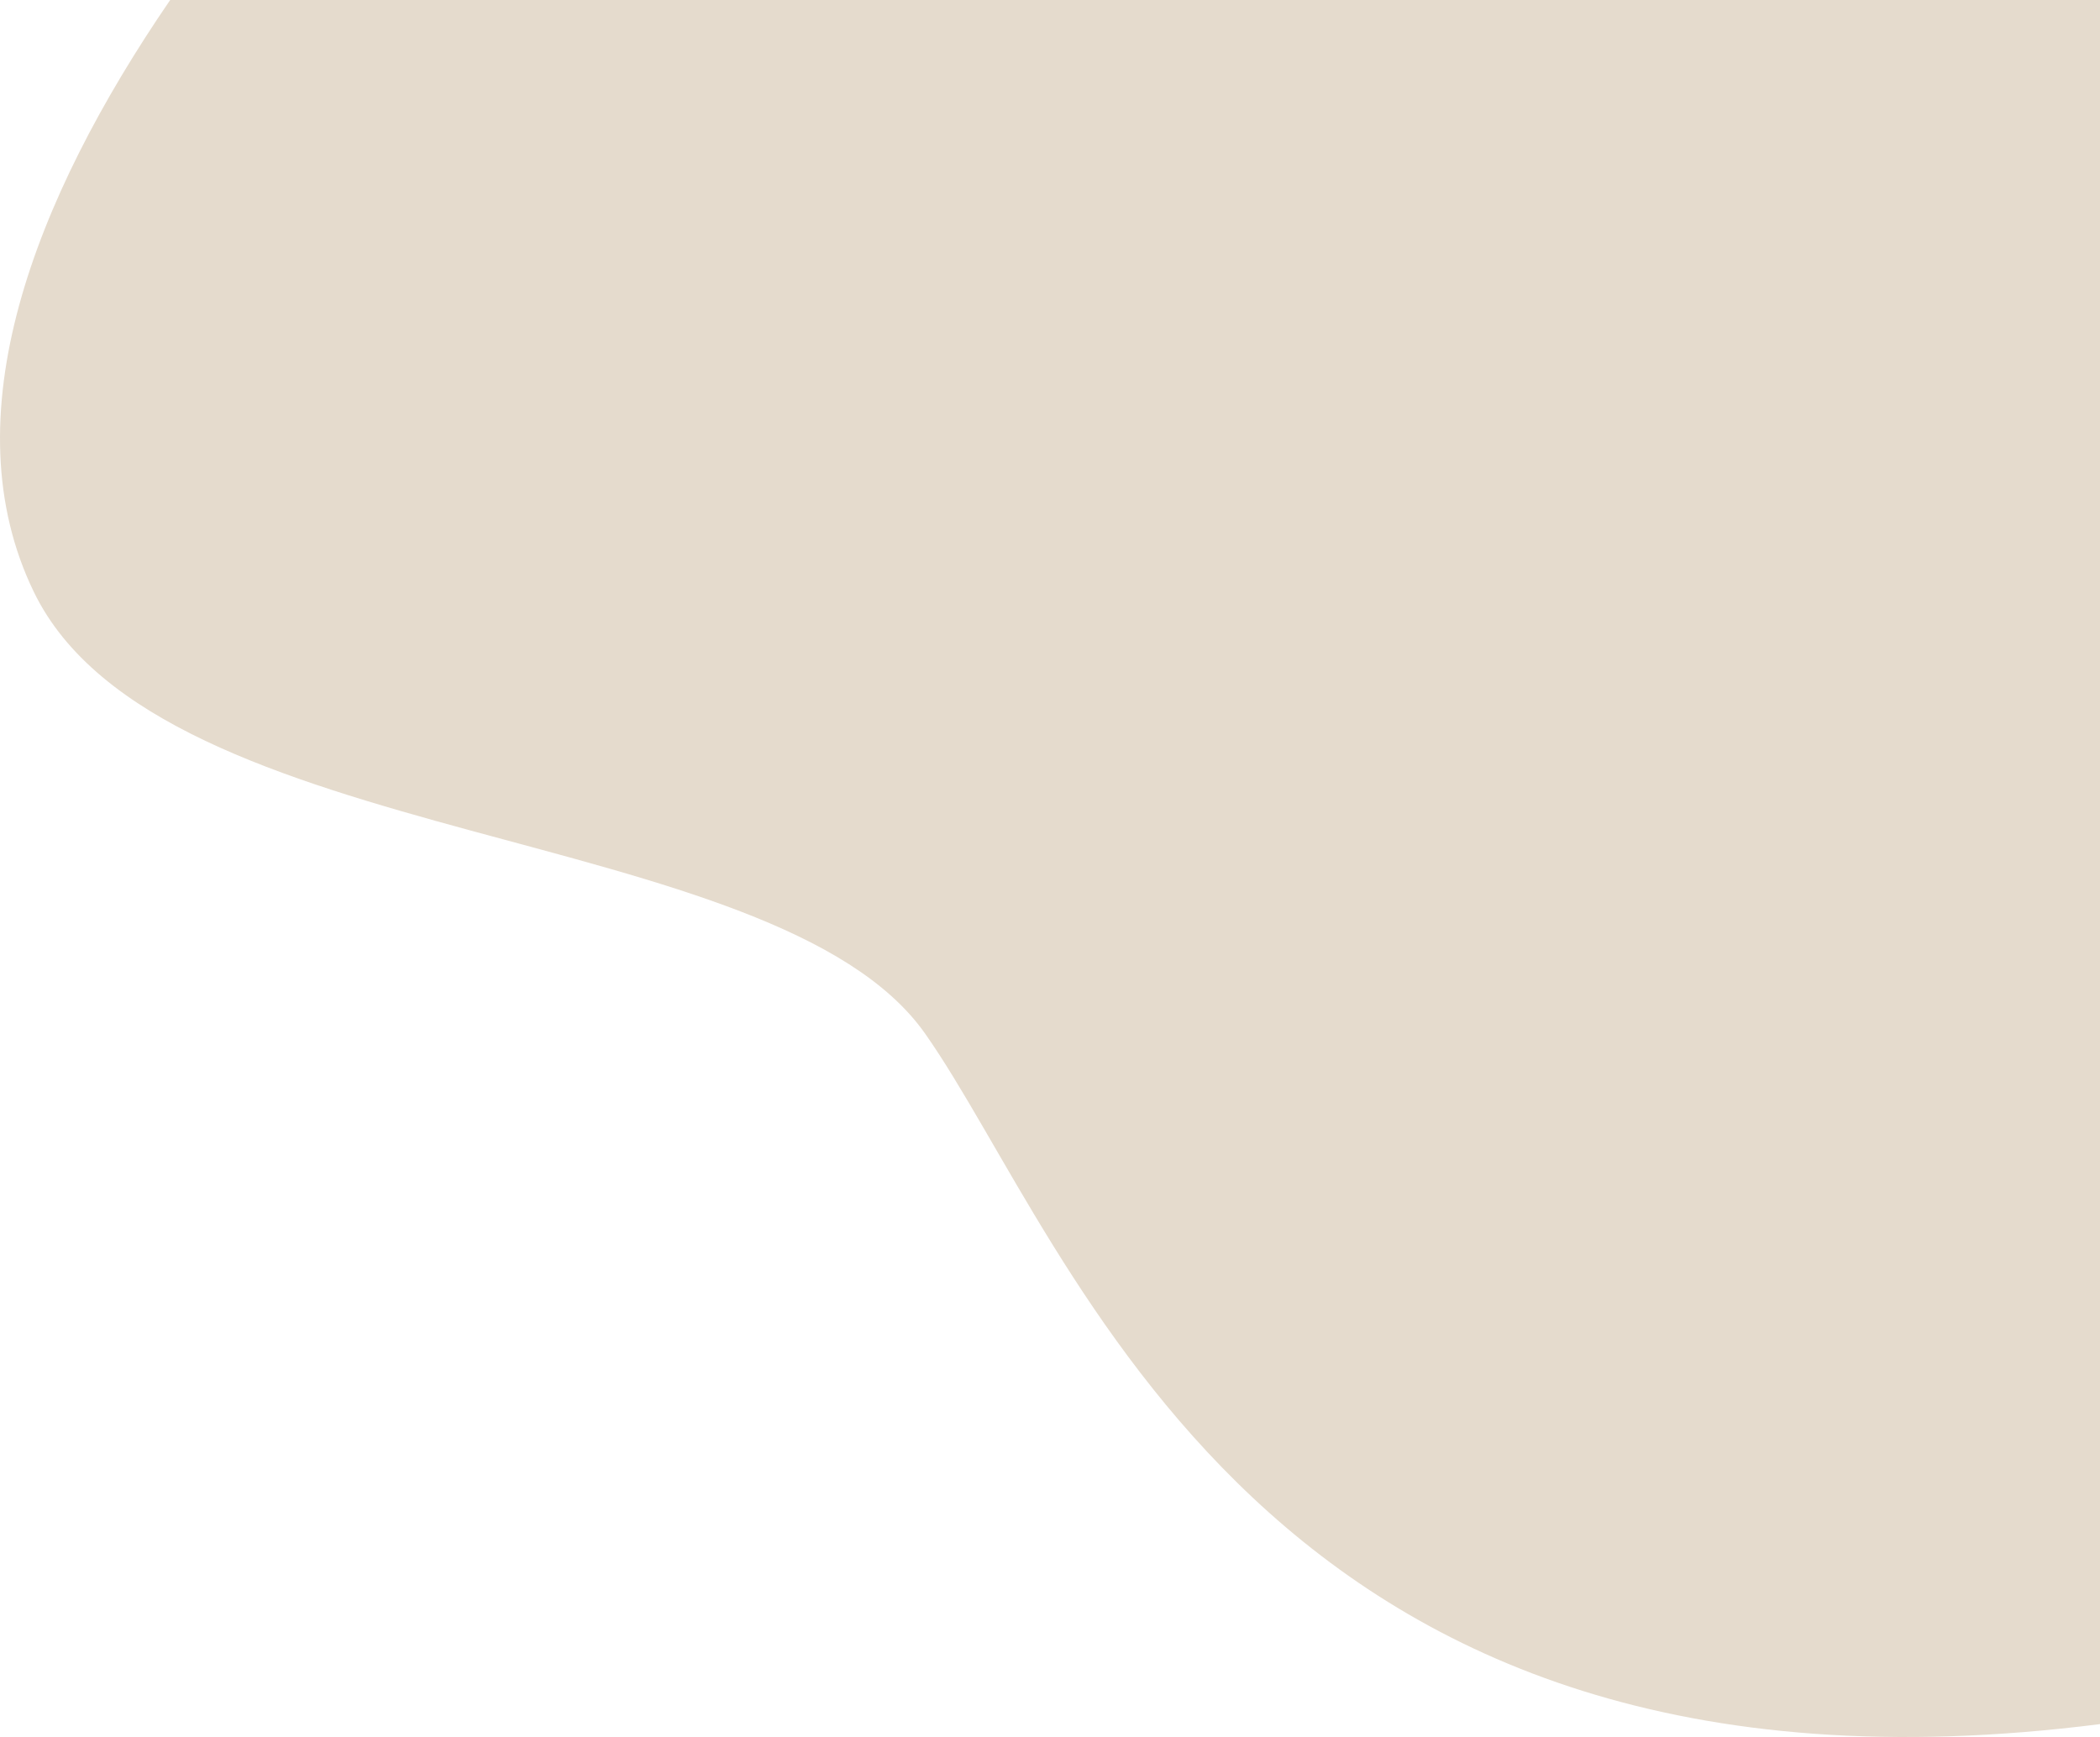 <?xml version="1.0" encoding="UTF-8"?>
<!DOCTYPE svg PUBLIC "-//W3C//DTD SVG 1.1//EN" "http://www.w3.org/Graphics/SVG/1.1/DTD/svg11.dtd">
<!-- Creator: CorelDRAW 2018 (64-Bit) -->
<svg xmlns="http://www.w3.org/2000/svg" xml:space="preserve" width="90.518mm" height="74.877mm" version="1.1" style="shape-rendering:geometricPrecision; text-rendering:geometricPrecision; image-rendering:optimizeQuality; fill-rule:evenodd; clip-rule:evenodd"
viewBox="0 0 7989.95 6609.36"
 xmlns:xlink="http://www.w3.org/1999/xlink">
 <defs>
  <style type="text/css">
   <![CDATA[
    .fil0 {fill:#E5DBCD;fill-rule:nonzero}
   ]]>
  </style>
 </defs>
 <g id="Layer_x0020_1">
  <path class="fil0" d="M647.48 0c-520.53,759.99 -839.82,1590.06 -518.71,2252.38 480.18,990.33 2820.93,870.29 3391.09,1680.61 563.07,800.2 1272.82,3034.27 4470.08,2627.28l0 -6560.27 -7342.47 0z"/>
 </g>
</svg>
